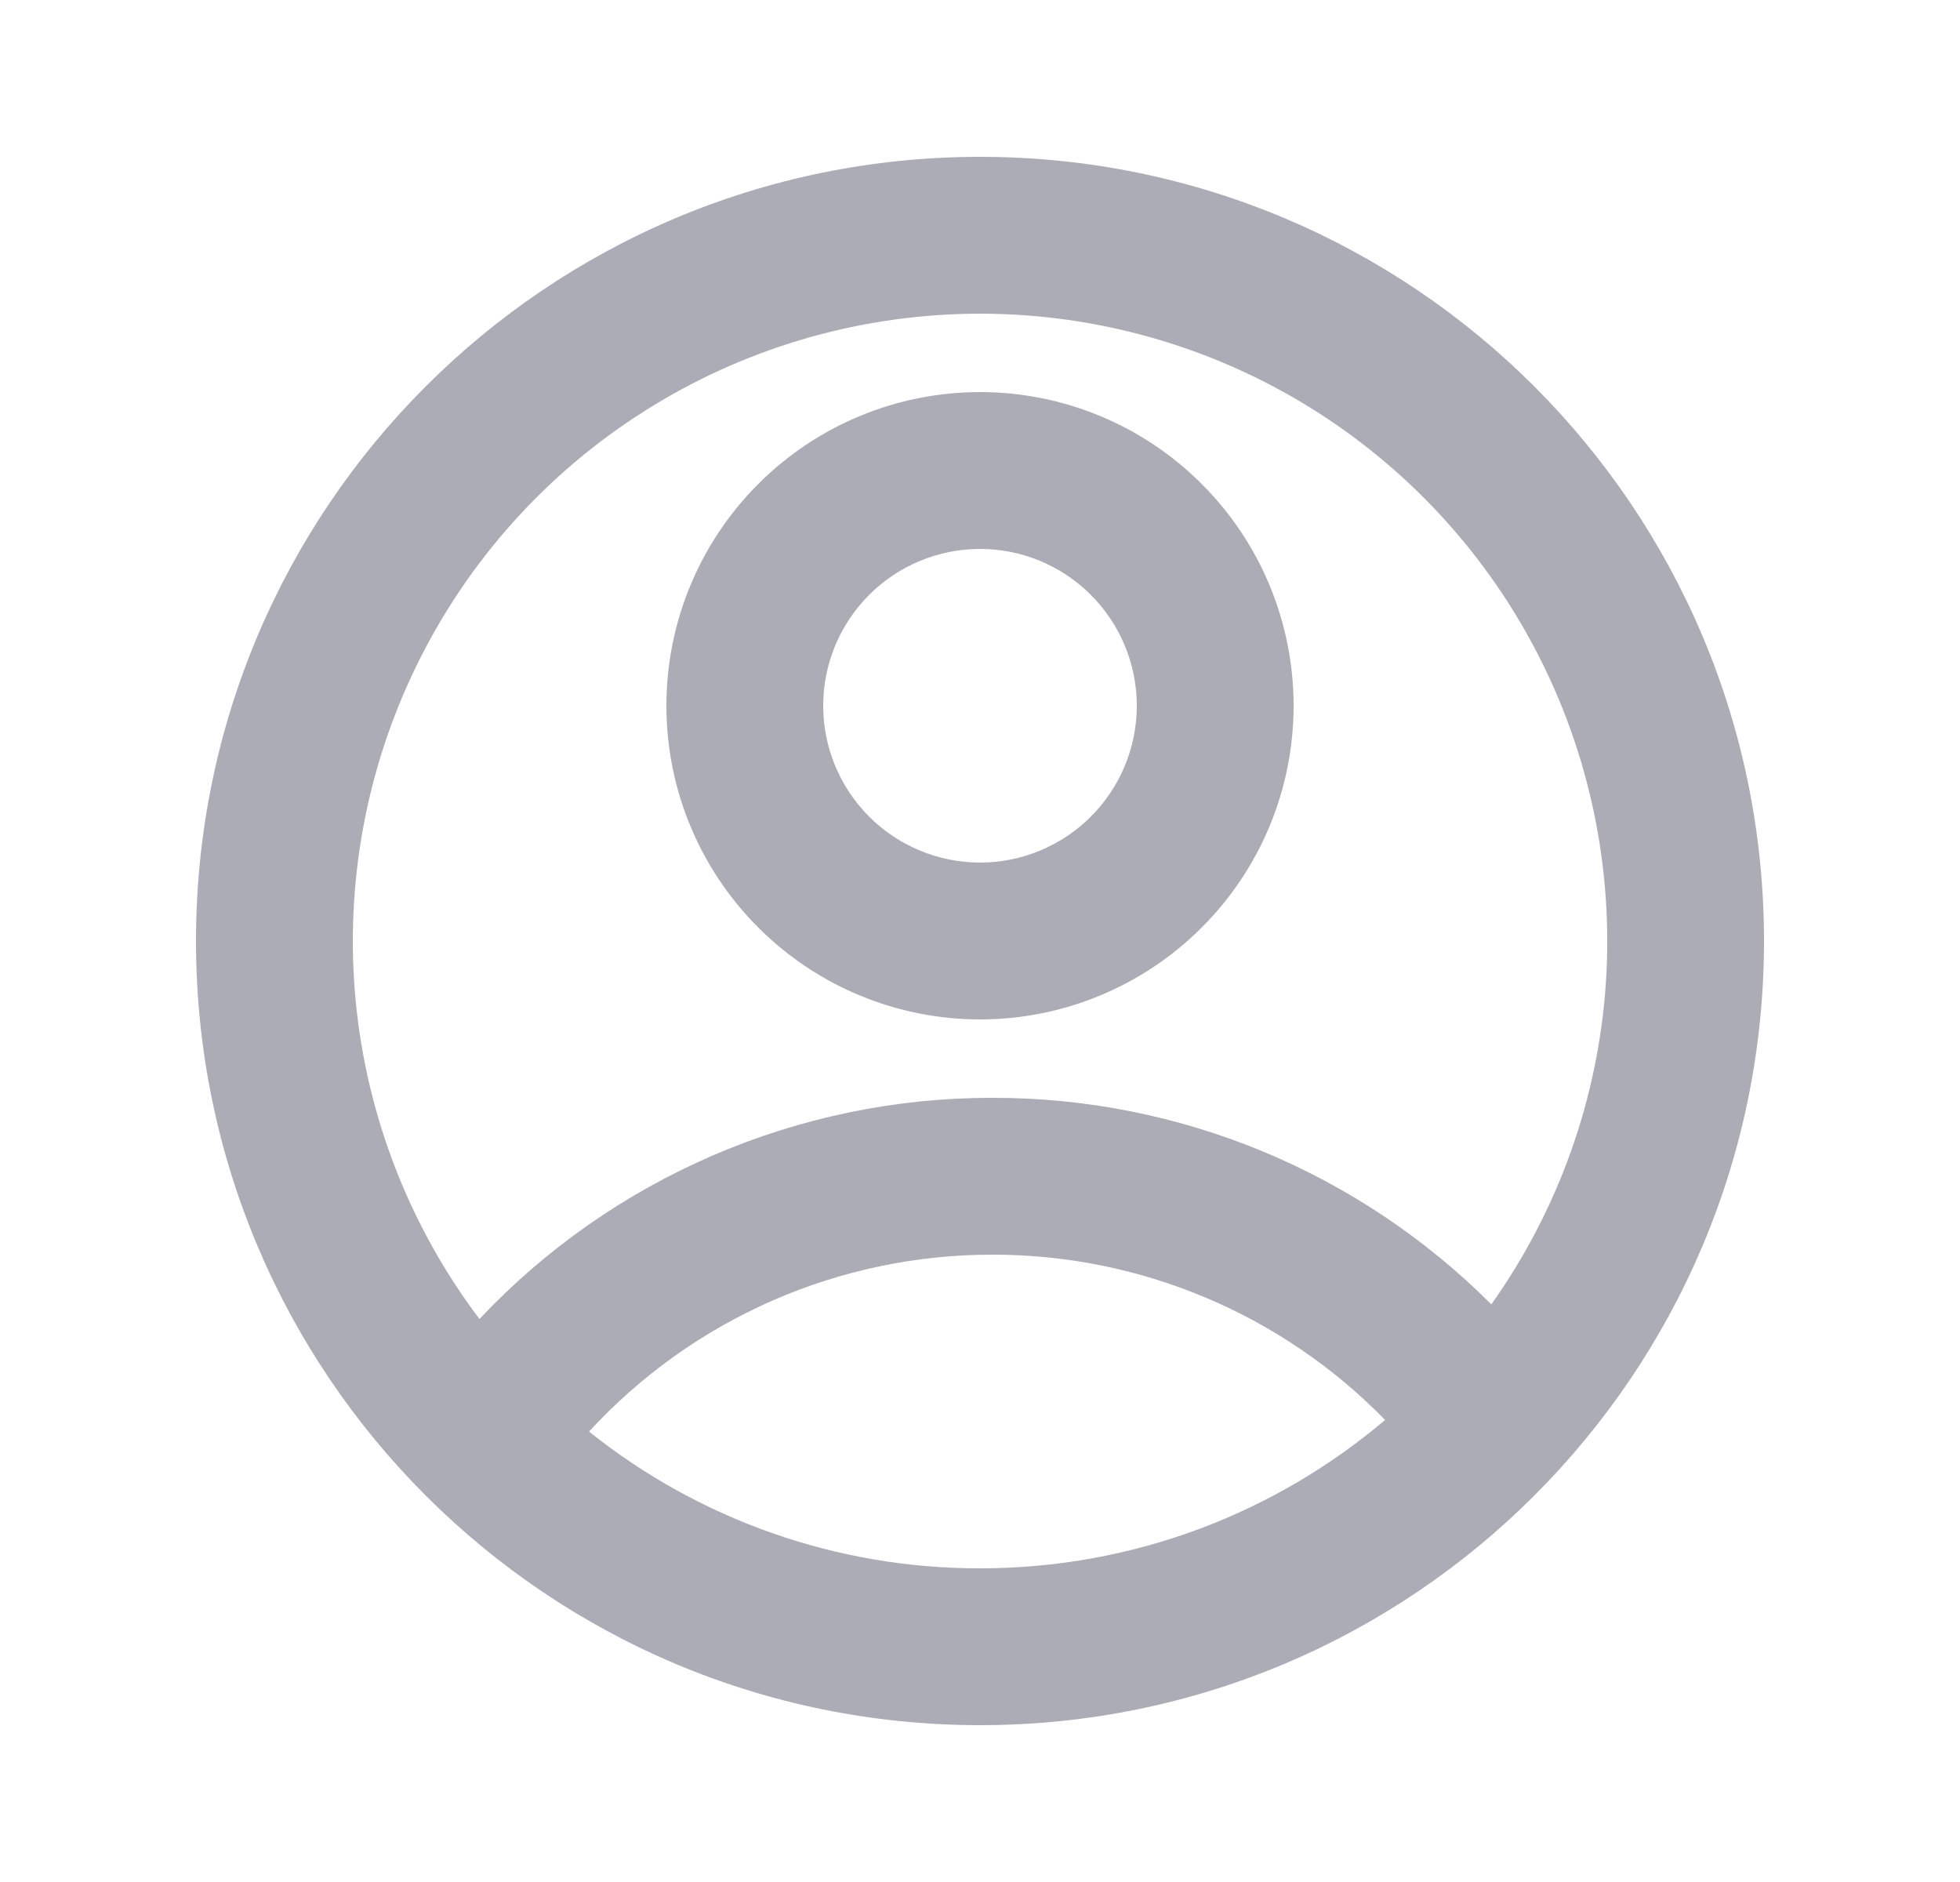 <svg width="25" height="24" viewBox="0 0 25 24" fill="none" xmlns="http://www.w3.org/2000/svg">
<g clip-path="url(#clip0_0_30628)">
<path d="M12.5 22C6.977 22 2.5 17.523 2.5 12C2.5 6.477 6.977 2 12.5 2C18.023 2 22.5 6.477 22.5 12C22.5 17.523 18.023 22 12.5 22ZM7.513 18.256C8.929 19.388 10.688 20.003 12.5 20C14.47 20 16.273 19.288 17.667 18.108C17.016 17.44 16.237 16.909 15.377 16.547C14.517 16.185 13.593 15.999 12.66 16C11.693 15.999 10.736 16.199 9.849 16.587C8.963 16.976 8.168 17.544 7.513 18.256ZM6.116 16.82C6.956 15.928 7.971 15.218 9.096 14.733C10.222 14.248 11.434 13.998 12.66 14C13.842 13.998 15.012 14.23 16.104 14.682C17.195 15.134 18.187 15.798 19.022 16.634C19.878 15.429 20.384 14.011 20.483 12.536C20.581 11.061 20.27 9.588 19.582 8.279C18.895 6.971 17.858 5.879 16.588 5.123C15.317 4.368 13.863 3.98 12.385 4.001C10.907 4.023 9.464 4.453 8.216 5.245C6.967 6.036 5.963 7.158 5.314 8.486C4.664 9.814 4.396 11.296 4.537 12.767C4.679 14.238 5.225 15.641 6.116 16.821V16.82ZM12.5 13C11.439 13 10.422 12.579 9.672 11.828C8.921 11.078 8.5 10.061 8.5 9C8.5 7.939 8.921 6.922 9.672 6.172C10.422 5.421 11.439 5 12.5 5C13.561 5 14.578 5.421 15.328 6.172C16.079 6.922 16.5 7.939 16.5 9C16.5 10.061 16.079 11.078 15.328 11.828C14.578 12.579 13.561 13 12.5 13ZM12.5 11C13.03 11 13.539 10.789 13.914 10.414C14.289 10.039 14.5 9.53 14.5 9C14.5 8.47 14.289 7.961 13.914 7.586C13.539 7.211 13.03 7 12.5 7C11.97 7 11.461 7.211 11.086 7.586C10.711 7.961 10.5 8.47 10.5 9C10.5 9.53 10.711 10.039 11.086 10.414C11.461 10.789 11.97 11 12.5 11Z" fill="#ABACB5"/>
</g>
<defs>
<clipPath id="clip0_0_30628">
<rect width="24" height="24" fill="white" transform="translate(0.5)"/>
</clipPath>
</defs>
</svg>
